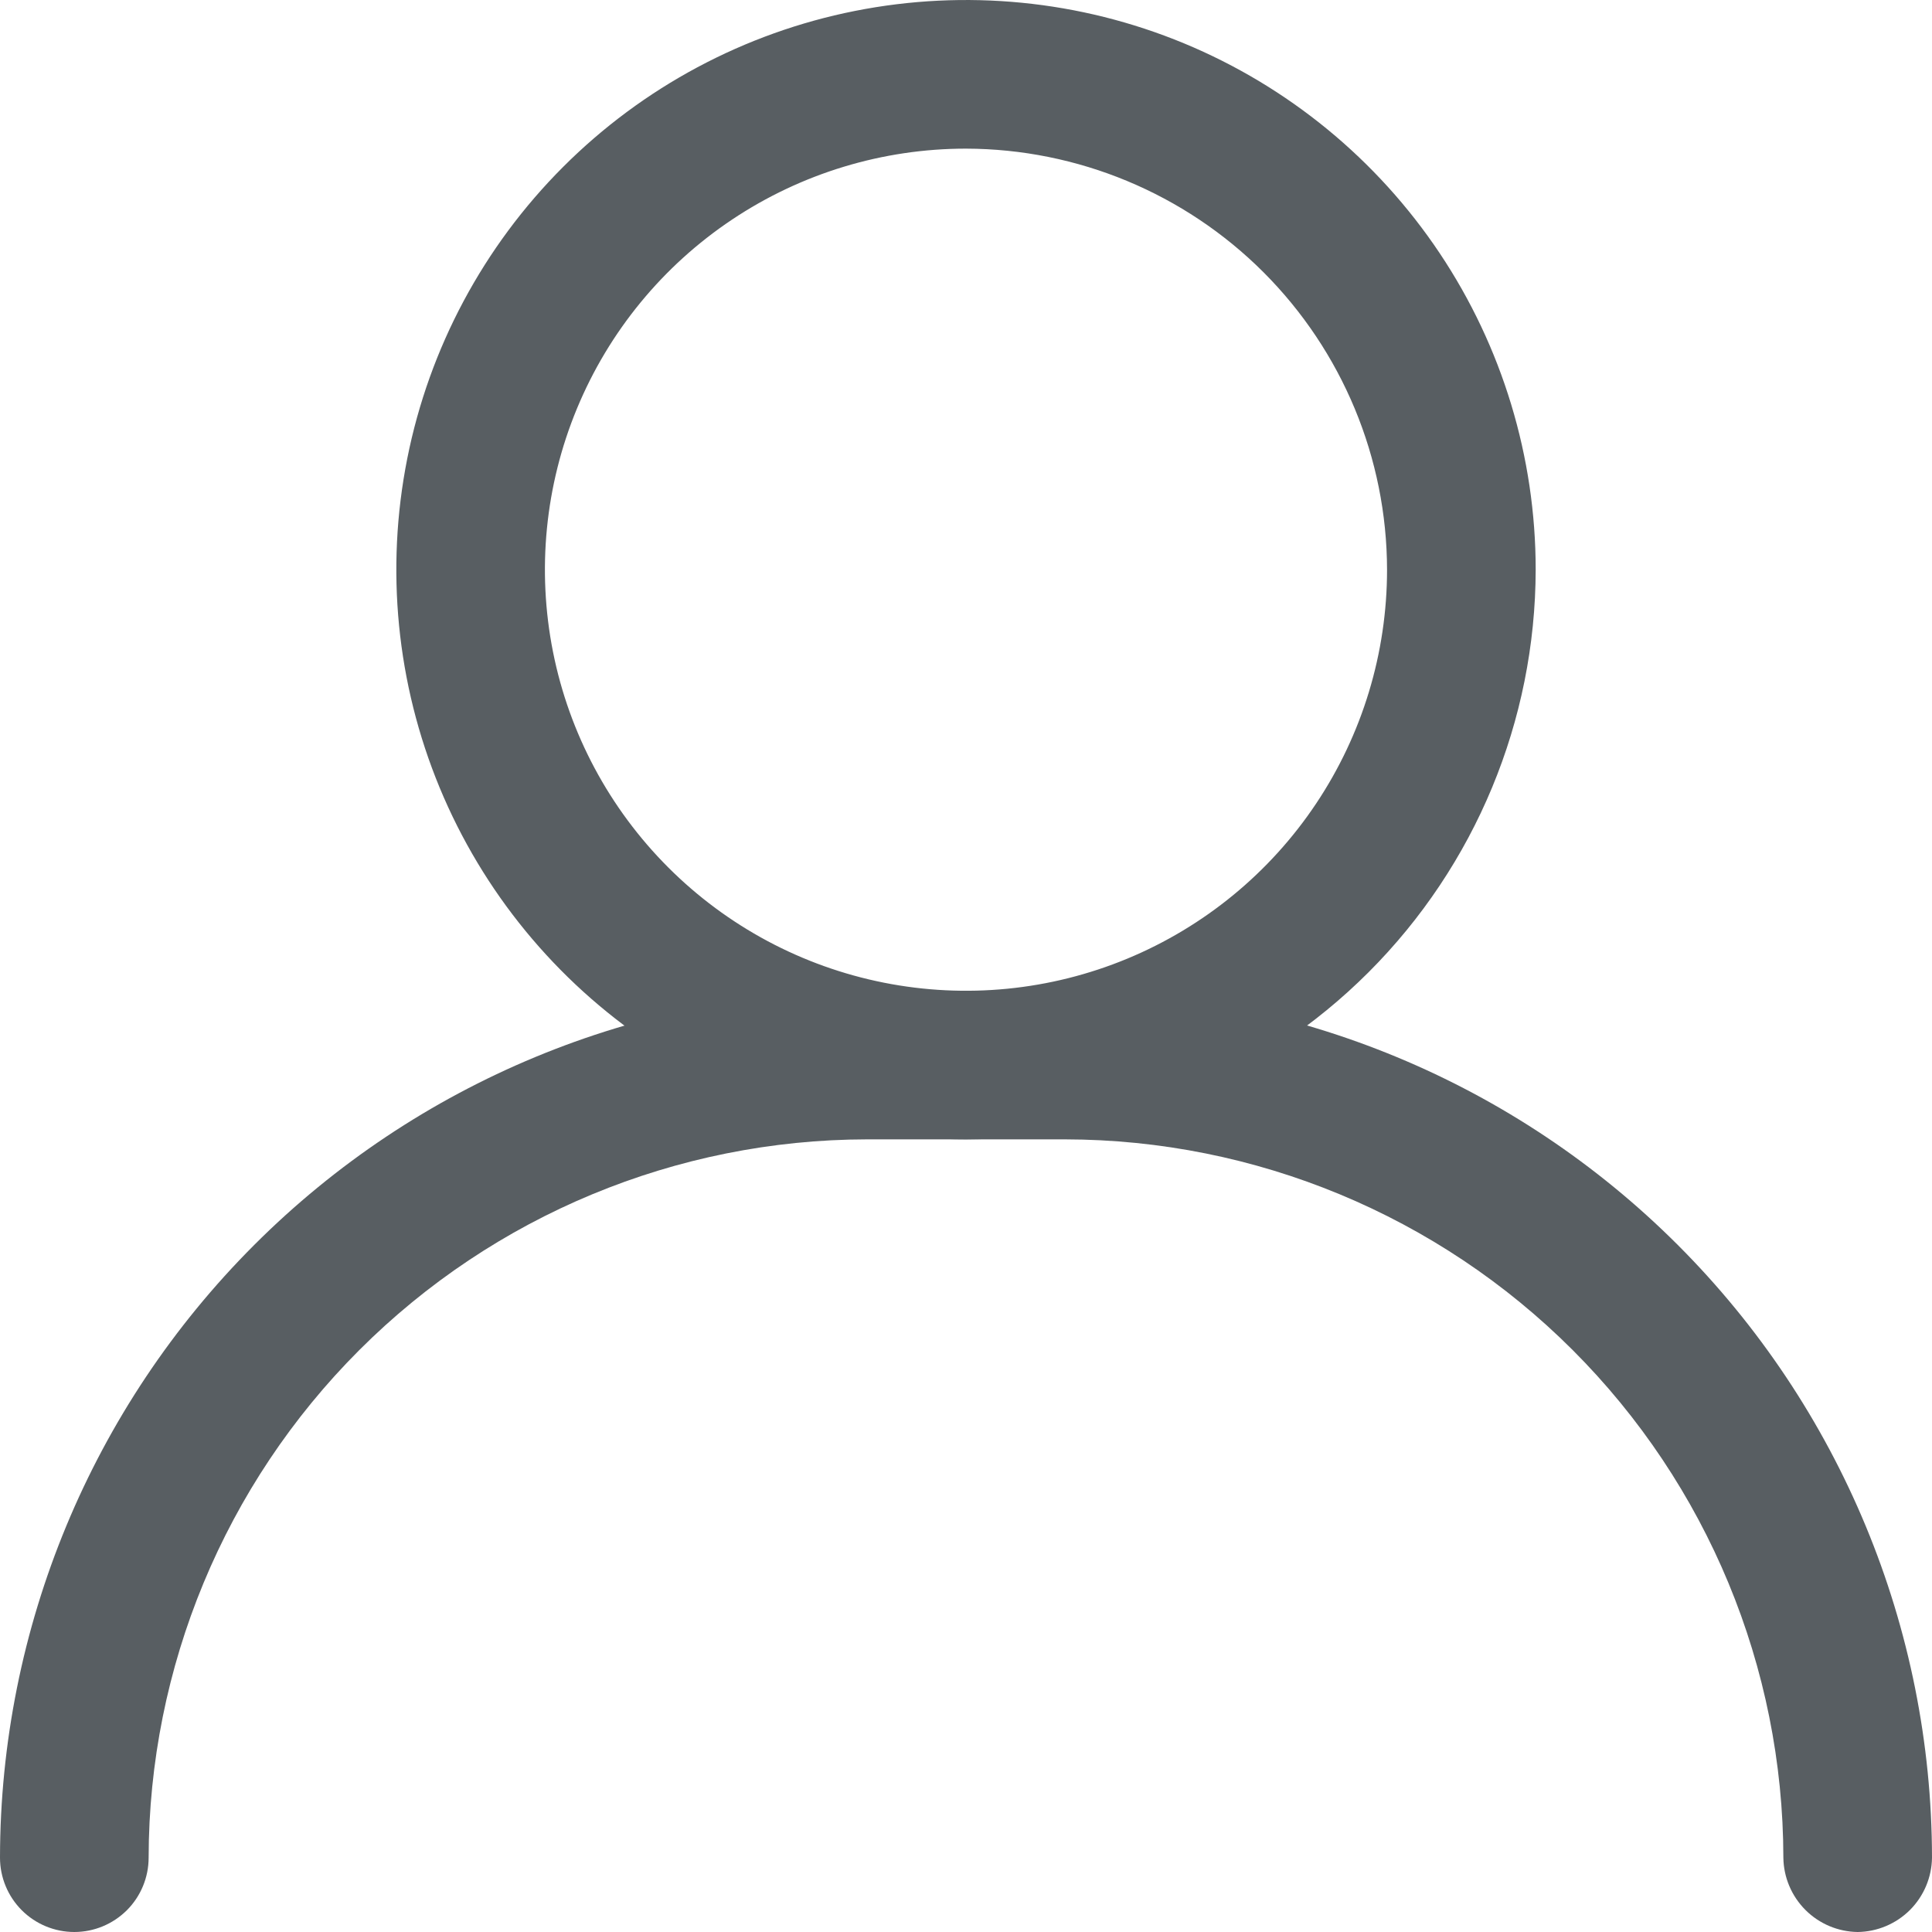 <svg width="30" height="30" viewBox="0 0 30 30" fill="none" xmlns="http://www.w3.org/2000/svg">
                                    <path d="M15 17.692C13.251 17.692 11.54 17.174 10.085 16.201C8.631 15.229 7.497 13.848 6.827 12.231C6.158 10.615 5.983 8.836 6.324 7.12C6.665 5.404 7.508 3.828 8.745 2.591C9.982 1.354 11.558 0.511 13.274 0.17C14.99 -0.171 16.769 0.004 18.385 0.673C20.002 1.343 21.383 2.477 22.355 3.931C23.327 5.386 23.846 7.097 23.846 8.846C23.842 11.191 22.909 13.439 21.251 15.097C19.593 16.755 17.345 17.688 15 17.692ZM15 2.308C13.707 2.308 12.443 2.691 11.367 3.41C10.292 4.128 9.454 5.149 8.959 6.344C8.464 7.539 8.335 8.853 8.587 10.122C8.839 11.39 9.462 12.555 10.377 13.47C11.291 14.384 12.456 15.007 13.725 15.259C14.993 15.511 16.307 15.382 17.502 14.887C18.697 14.392 19.718 13.554 20.436 12.479C21.155 11.403 21.538 10.139 21.538 8.846C21.535 7.113 20.844 5.453 19.619 4.227C18.394 3.002 16.733 2.312 15 2.308Z" fill="#585E62" />
                                    <path d="M28.846 30C28.541 29.996 28.25 29.873 28.035 29.658C27.819 29.442 27.696 29.151 27.692 28.846C27.688 25.889 26.512 23.055 24.421 20.964C22.33 18.873 19.495 17.696 16.538 17.692H13.461C10.505 17.696 7.67 18.873 5.579 20.964C3.488 23.055 2.312 25.889 2.308 28.846C2.308 29.152 2.186 29.446 1.97 29.662C1.753 29.878 1.46 30 1.154 30C0.848 30 0.554 29.878 0.338 29.662C0.122 29.446 0 29.152 0 28.846C0.004 25.277 1.424 21.855 3.947 19.332C6.471 16.808 9.893 15.389 13.461 15.385H16.538C20.107 15.389 23.529 16.808 26.053 19.332C28.576 21.855 29.996 25.277 30 28.846C29.996 29.151 29.873 29.442 29.658 29.658C29.442 29.873 29.151 29.996 28.846 30Z" fill="#585E62" />
                                </svg>